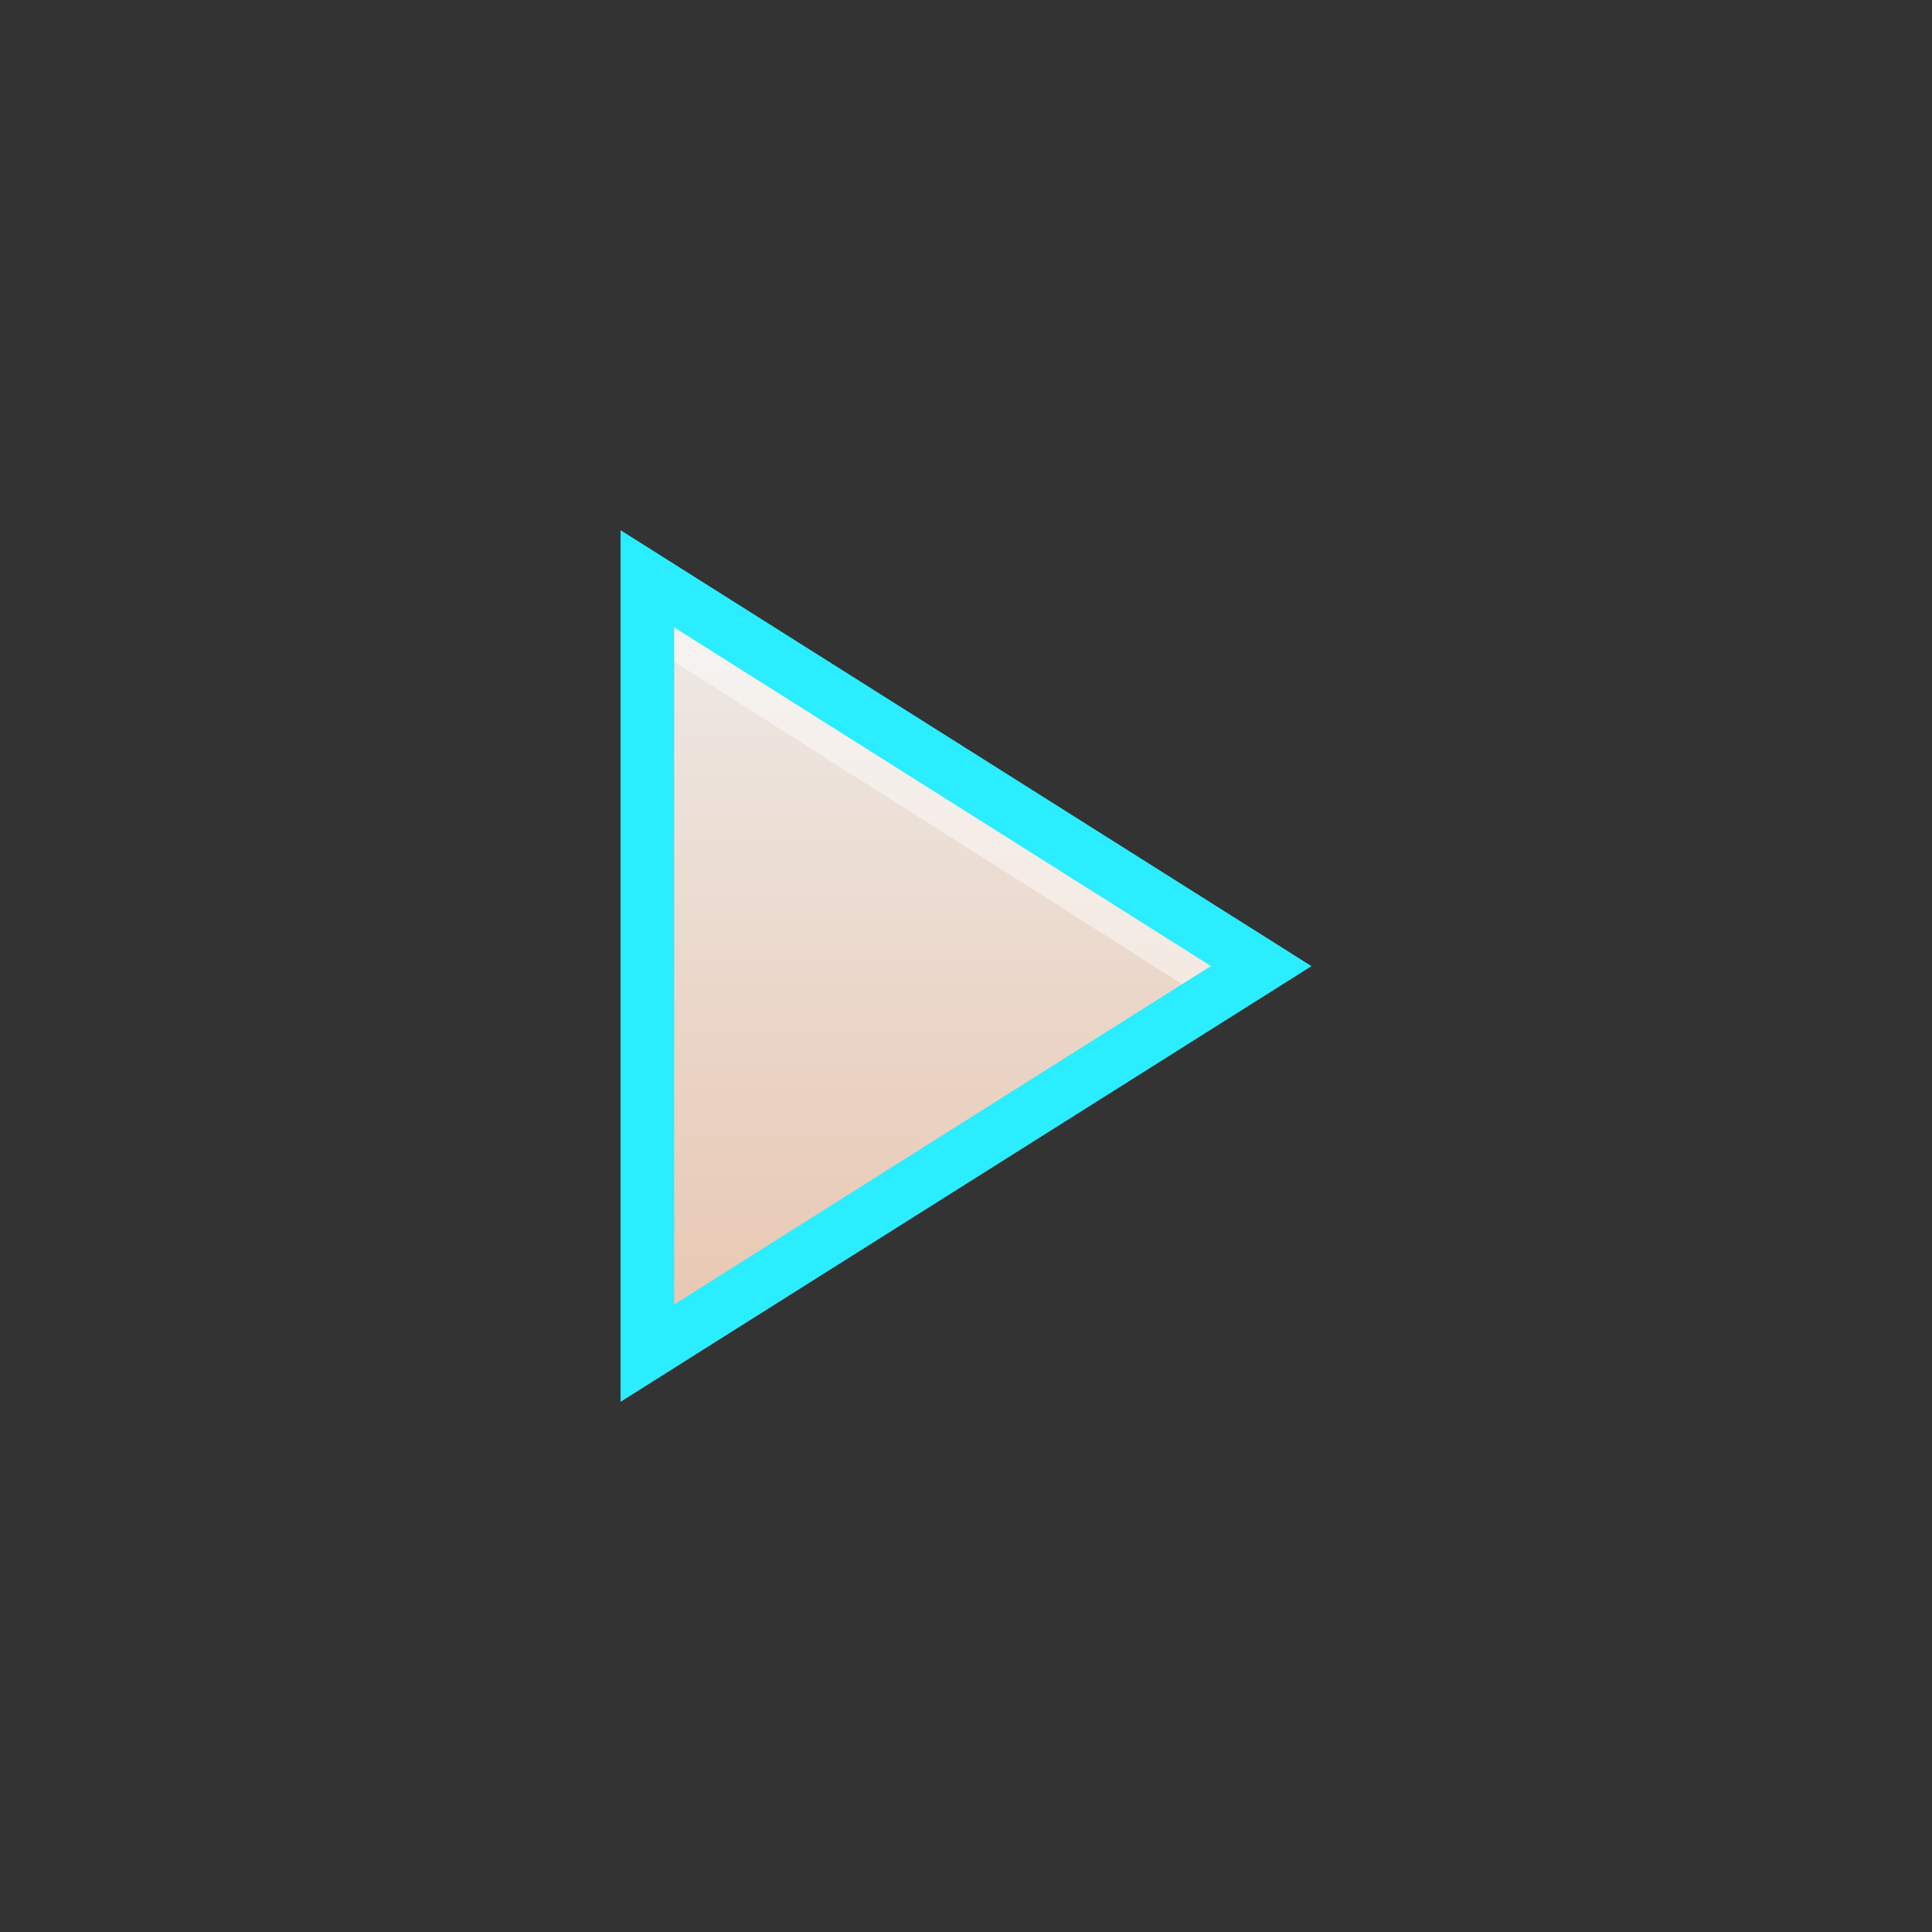 <?xml version="1.0" encoding="utf-8"?>
<!-- Generator: Adobe Illustrator 15.0.2, SVG Export Plug-In . SVG Version: 6.00 Build 0)  -->
<!DOCTYPE svg PUBLIC "-//W3C//DTD SVG 1.1//EN" "http://www.w3.org/Graphics/SVG/1.1/DTD/svg11.dtd">
<svg version="1.1" id="Calque_1" xmlns="http://www.w3.org/2000/svg" xmlns:xlink="http://www.w3.org/1999/xlink" x="0px" y="0px"
	 width="36px" height="36px" viewBox="0 0 36 36" enable-background="new 0 0 36 36" xml:space="preserve">
<rect x="0" y="0" width="36" height="36" fill="#333333" stroke="none"/>
<g>
	<g>
		
			<linearGradient id="SVGID_1_" gradientUnits="userSpaceOnUse" x1="403.418" y1="830.114" x2="403.418" y2="815.713" gradientTransform="matrix(-1 0 0 1 421.199 -804.92)">
			<stop  offset="0" style="stop-color:#E8C6B0"/>
			<stop  offset="1" style="stop-color:#EEEBE8"/>
		</linearGradient>
		<polygon fill="url(#SVGID_1_)" points="12.063,25.211 12.063,10.786 23.5,18.001 		"/>
		<path fill="#2AEDFF" d="M12.563,11.692l10,6.308l-10,6.306V11.692 M11.563,9.879v1.813v12.616v1.813l1.533-0.967l10-6.305
			l1.342-0.846l-1.342-0.847l-10-6.309L11.563,9.879L11.563,9.879z"/>
	</g>
	<g opacity="0.45">
		<polygon fill="#FFFFFE" points="12.563,12.333 12.563,11.692 22.563,18.002 22.027,18.337 		"/>
	</g>
</g>
</svg>
